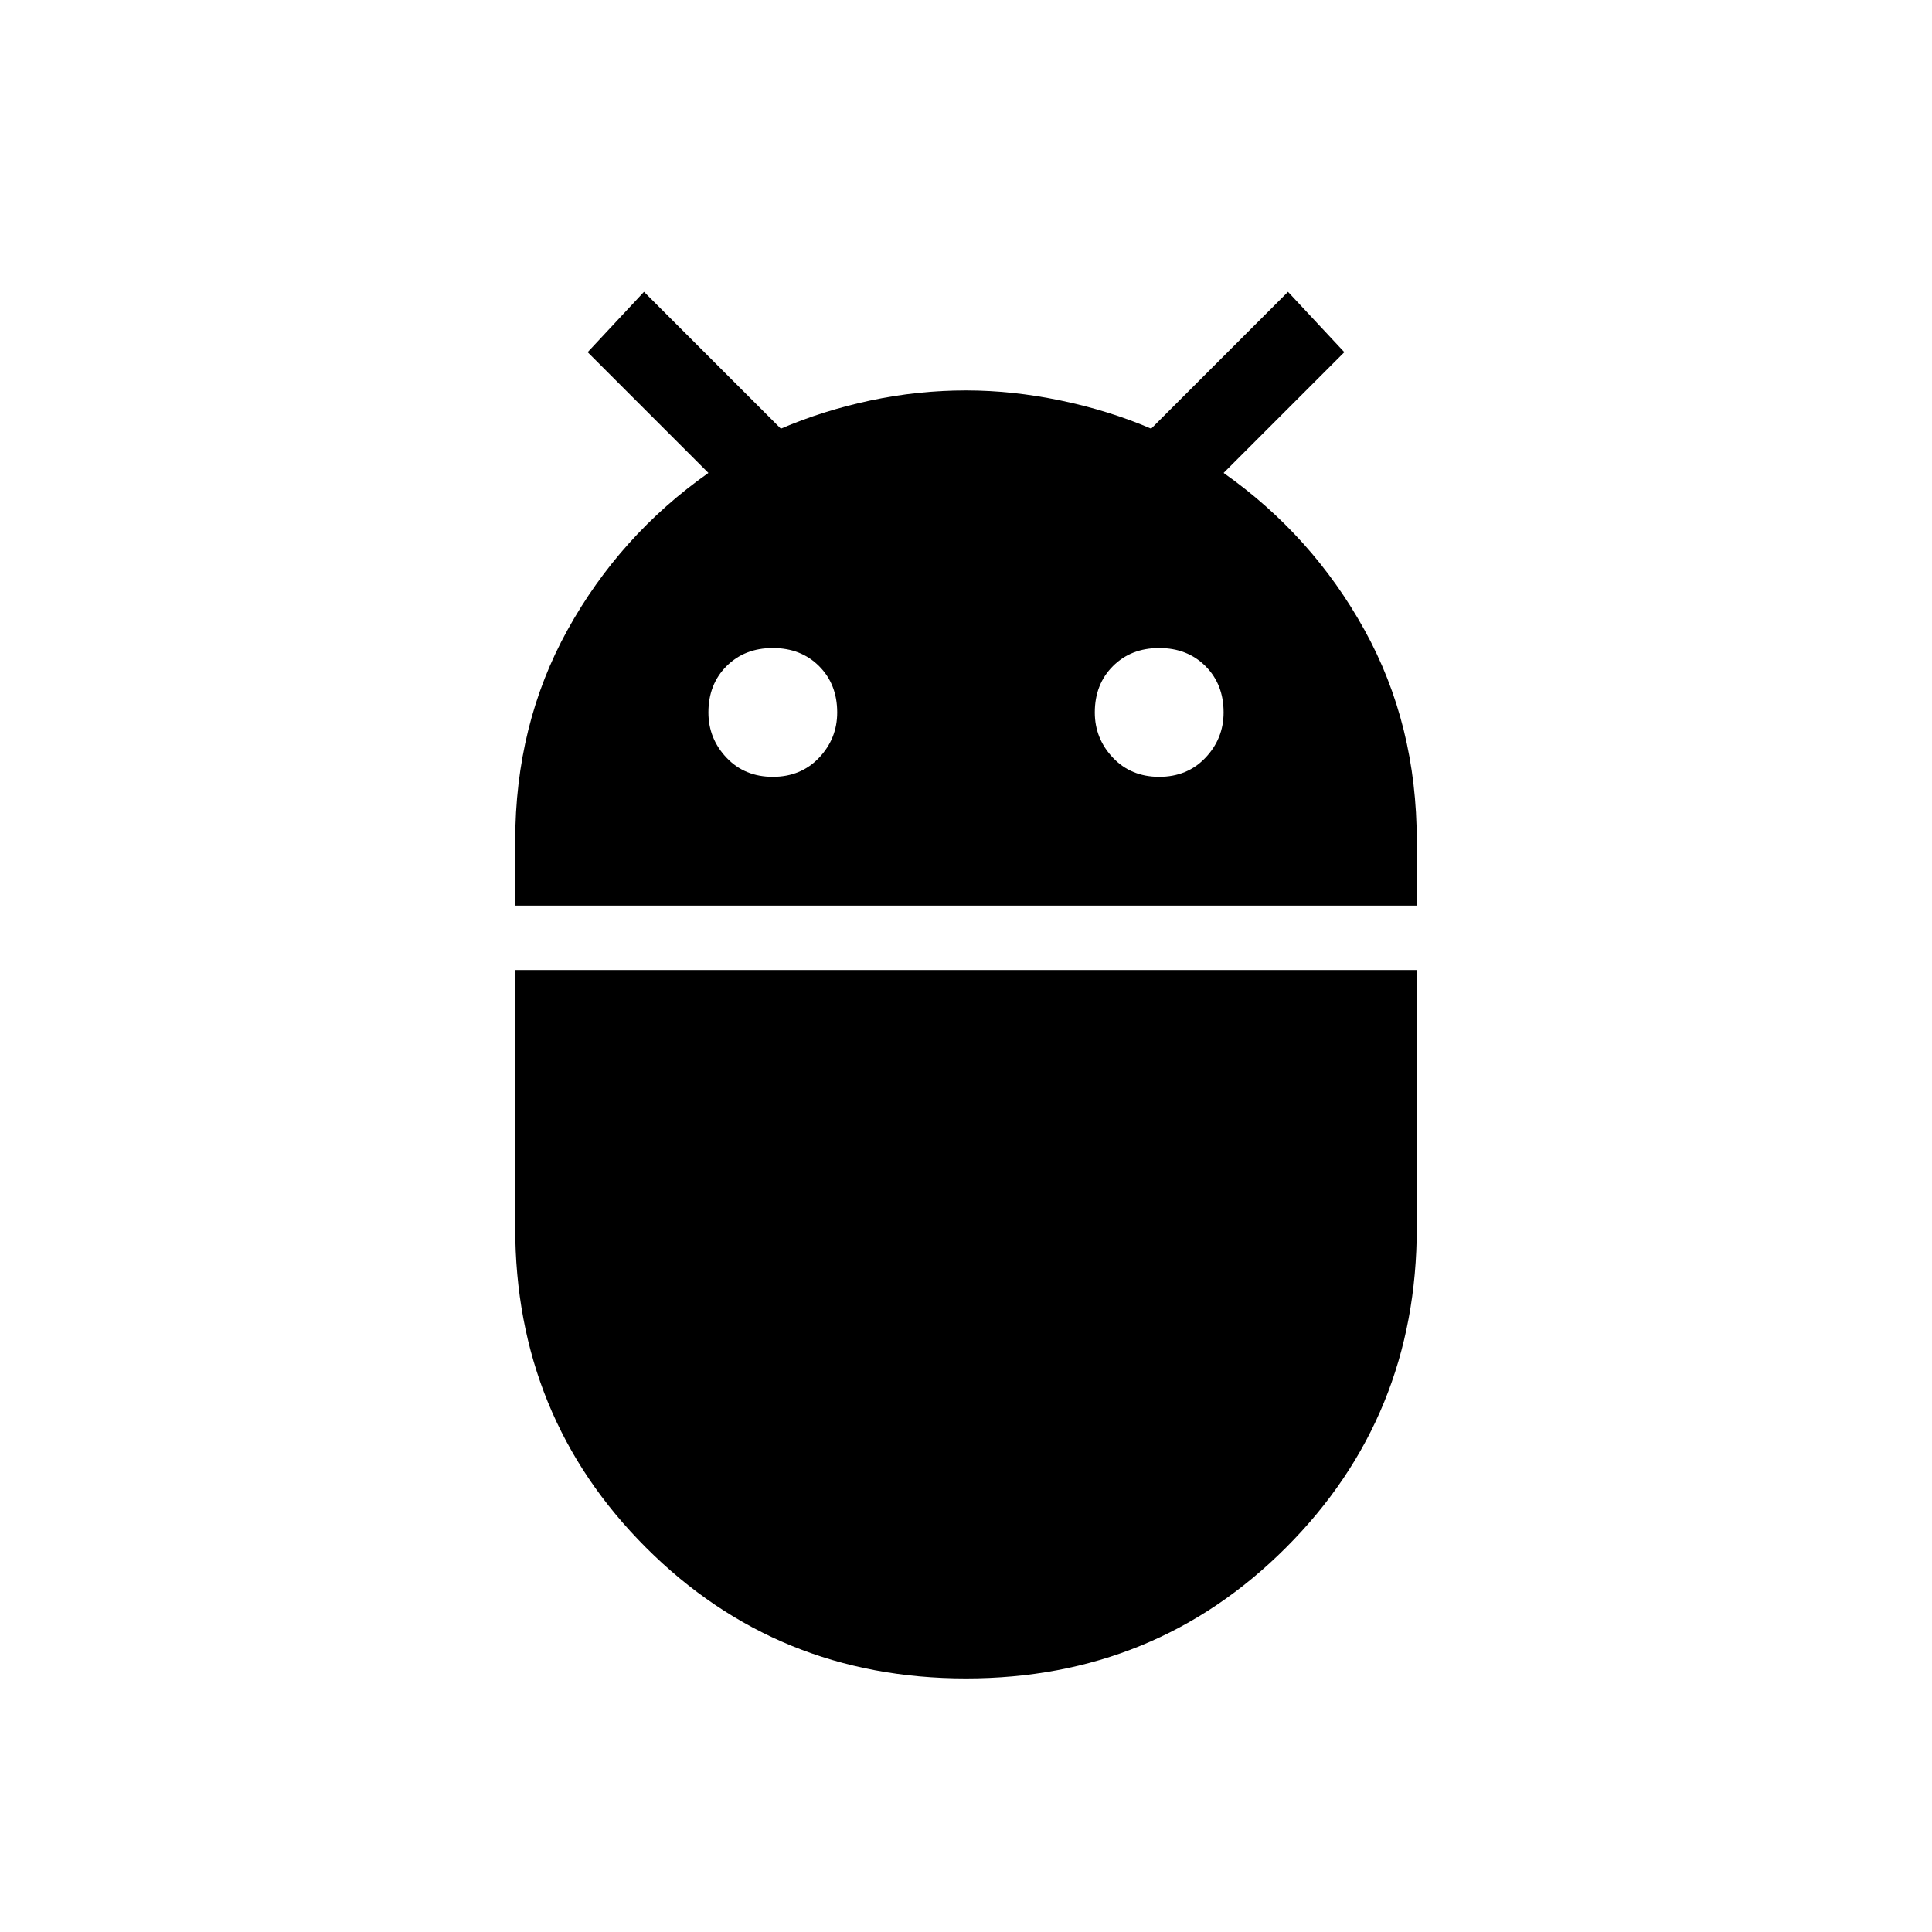 <svg xmlns="http://www.w3.org/2000/svg" height="48" width="48"><path d="M12.8 22.5V20.9Q12.8 18 14.1 15.65Q15.4 13.3 17.6 11.75L14.6 8.75L16 7.25L19.4 10.65Q20.45 10.2 21.625 9.95Q22.8 9.7 24 9.7Q25.15 9.7 26.35 9.95Q27.55 10.2 28.6 10.65L32 7.25L33.4 8.75L30.4 11.75Q32.6 13.3 33.9 15.65Q35.2 18 35.2 20.9V22.5ZM28.8 19.3Q29.5 19.3 29.95 18.825Q30.4 18.35 30.4 17.7Q30.4 17 29.95 16.55Q29.5 16.1 28.8 16.1Q28.1 16.1 27.65 16.55Q27.2 17 27.2 17.7Q27.2 18.35 27.65 18.825Q28.1 19.3 28.8 19.3ZM19.2 19.3Q19.9 19.3 20.35 18.825Q20.8 18.35 20.8 17.7Q20.8 17 20.35 16.55Q19.9 16.1 19.2 16.1Q18.5 16.1 18.05 16.55Q17.6 17 17.6 17.7Q17.6 18.35 18.05 18.825Q18.5 19.3 19.2 19.3ZM24 41.7Q19.3 41.7 16.05 38.45Q12.8 35.2 12.8 30.5V24.1H35.2V30.5Q35.2 35.2 31.95 38.45Q28.7 41.7 24 41.7Z"/></svg>